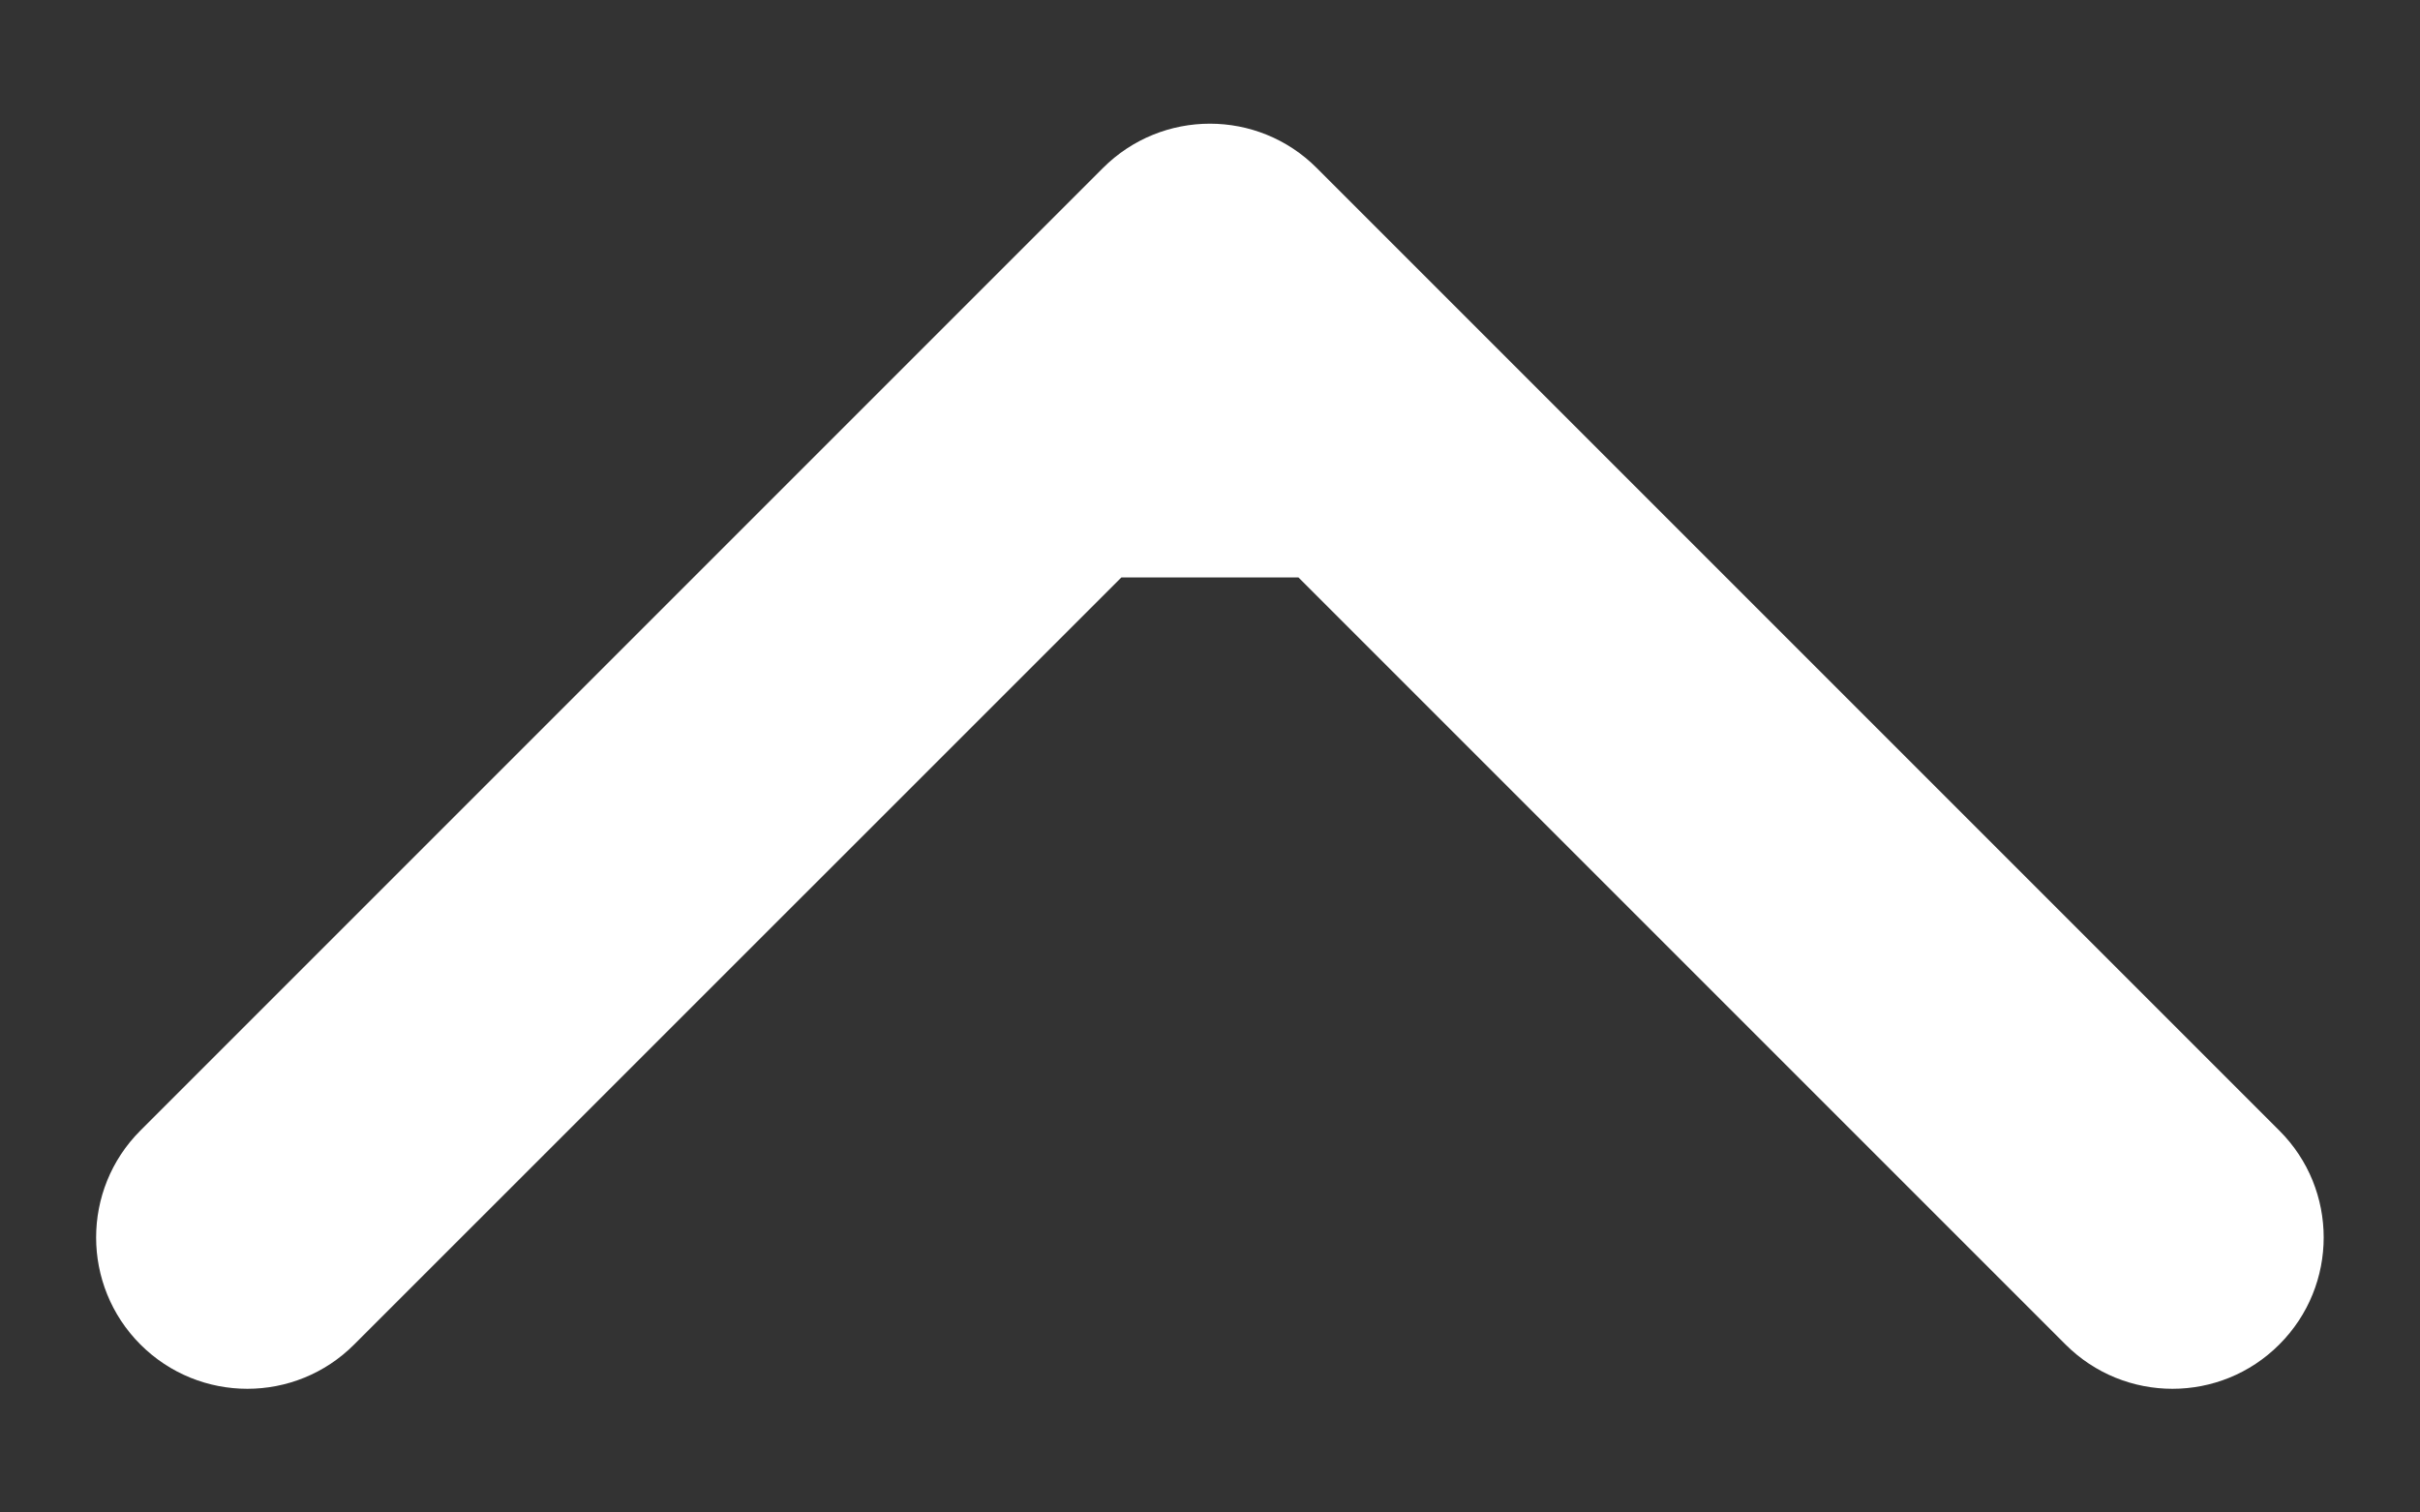 <svg width="16" height="10" viewBox="0 0 16 10" fill="none" xmlns="http://www.w3.org/2000/svg">
<rect x="0" y="0" width="16" height="10" fill="#333333" stroke="none"/>
<path id="Arrow 2 (Stroke)" fill-rule="evenodd" clip-rule="evenodd" d="M15.07 7.475L8.706 1.111C8.316 0.72 7.683 0.72 7.292 1.111L0.928 7.475C0.538 7.865 0.538 8.498 0.928 8.889C1.319 9.28 1.952 9.28 2.342 8.889L7.414 3.818L8.585 3.818L13.656 8.889C14.047 9.28 14.68 9.28 15.07 8.889C15.461 8.498 15.461 7.865 15.07 7.475Z" fill="white"/>
</svg>
